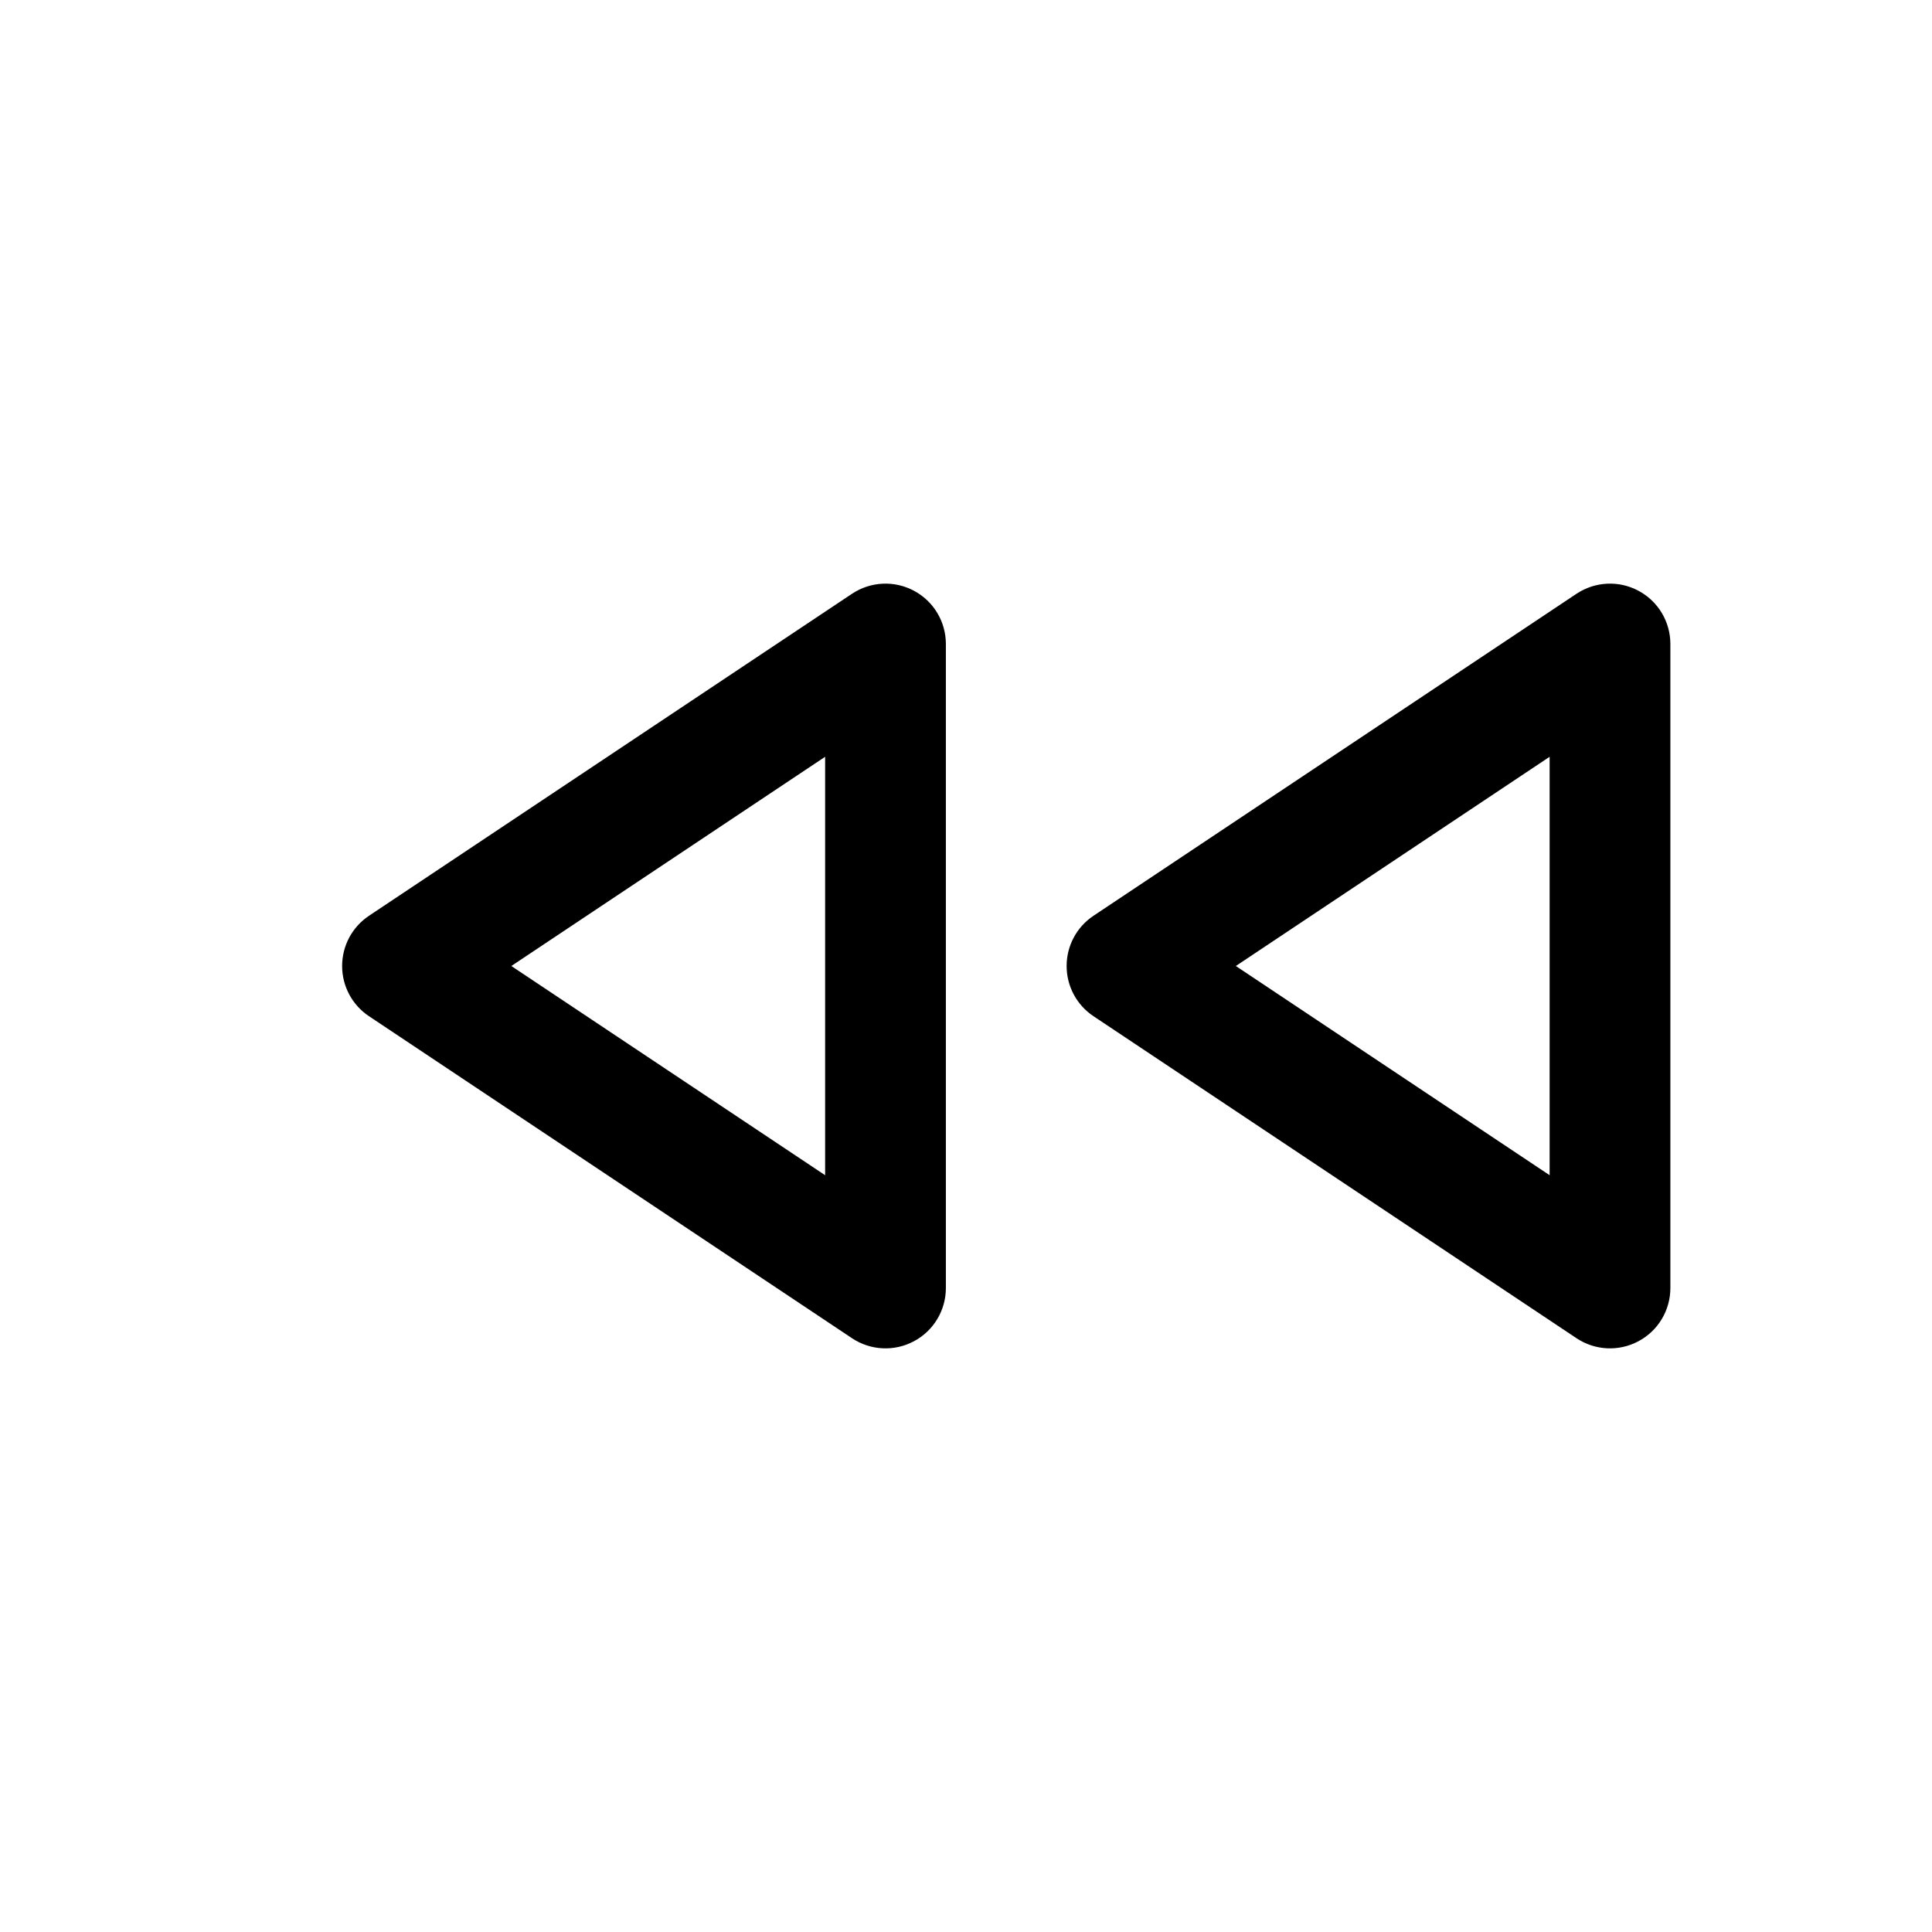 <svg width="24" height="24" viewBox="0 0 24 24" fill="none" xmlns="http://www.w3.org/2000/svg">
<path fill-rule="evenodd" clip-rule="evenodd" d="M20.354 7.339C20.598 7.469 20.75 7.723 20.75 8V16C20.75 16.277 20.598 16.531 20.354 16.661C20.11 16.792 19.814 16.777 19.584 16.624L13.584 12.624C13.375 12.485 13.25 12.251 13.25 12C13.25 11.749 13.375 11.515 13.584 11.376L19.584 7.376C19.814 7.223 20.11 7.208 20.354 7.339ZM15.352 12L19.25 14.599V9.401L15.352 12Z" fill="black"/>
<path fill-rule="evenodd" clip-rule="evenodd" d="M11.354 7.339C11.598 7.469 11.75 7.723 11.75 8V16C11.75 16.277 11.598 16.531 11.354 16.661C11.11 16.792 10.814 16.777 10.584 16.624L4.584 12.624C4.375 12.485 4.25 12.251 4.25 12C4.25 11.749 4.375 11.515 4.584 11.376L10.584 7.376C10.814 7.223 11.11 7.208 11.354 7.339ZM6.352 12L10.25 14.599V9.401L6.352 12Z" fill="black"/>
</svg>

